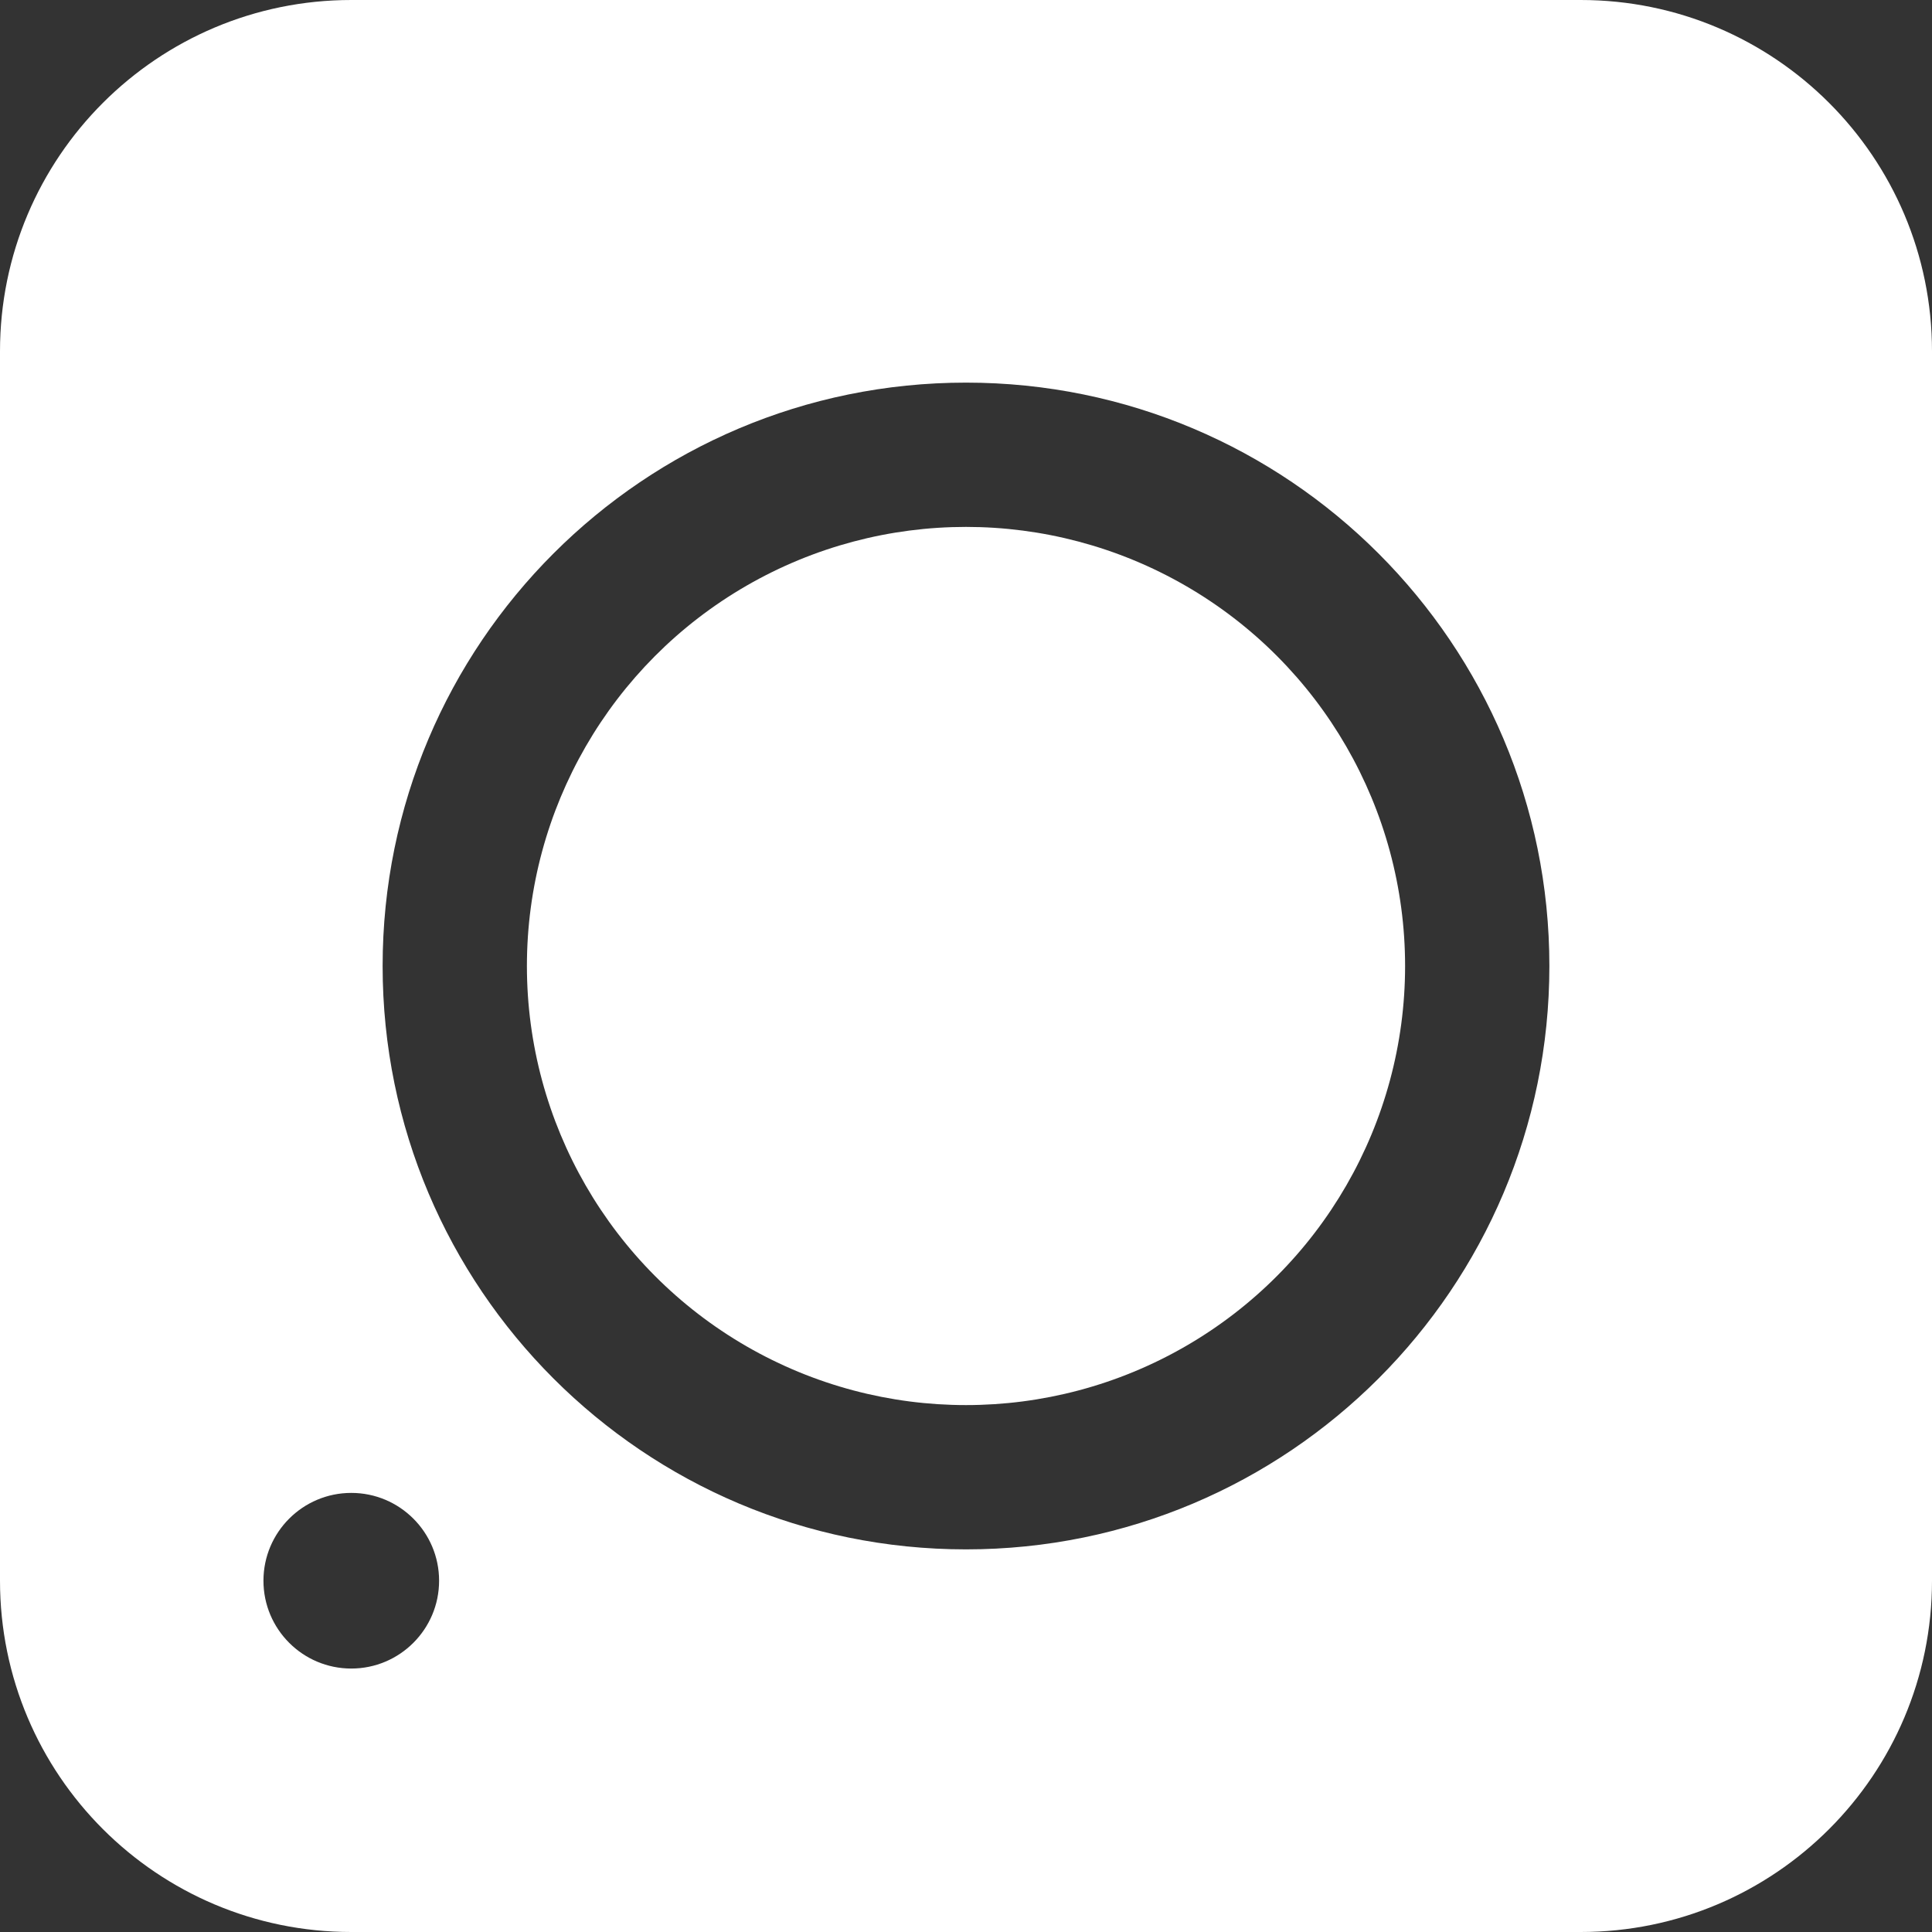 <?xml version="1.0" encoding="UTF-8"?>
<svg width="22px" height="22px" viewBox="0 0 22 22" version="1.1" xmlns="http://www.w3.org/2000/svg" xmlns:xlink="http://www.w3.org/1999/xlink">
    <rect x="0" y="0" width="22" height="22" fill="#333333" stroke="none"/>
    <!-- Generator: Sketch 49 (51002) - http://www.bohemiancoding.com/sketch -->
    <title>神经元</title>
    <desc>Created with Sketch.</desc>
    <defs></defs>
    <g id="图标按钮汇总V0.2" stroke="none" stroke-width="1" fill="none" fill-rule="evenodd">
        <g id="Artboard" transform="translate(-621, -880)" fill="#FFFFFF">
            <g id="神经元" transform="translate(621, 880)">
                <path d="M4,0 L18,0 C20.209,-4.05812251e-16 22,1.791 22,4 L22,18 C22,20.209 20.209,22 18,22 L4,22 C1.791,22 2.705415e-16,20.209 0,18 L0,4 C-2.705415e-16,1.791 1.791,4.05812251e-16 4,0 Z M11,17.643 C14.669,17.643 17.643,14.669 17.643,11 C17.643,7.331 14.669,4.357 11,4.357 C7.331,4.357 4.357,7.331 4.357,11 C4.357,14.669 7.331,17.643 11,17.643 Z M4,19 C4.552,19 5,18.552 5,18 C5,17.448 4.552,17 4,17 C3.448,17 3,17.448 3,18 C3,18.552 3.448,19 4,19 Z" id="Combined-Shape"></path>
                <circle id="Mask" cx="11" cy="11" r="5"></circle>
            </g>
        </g>
    </g>
</svg>